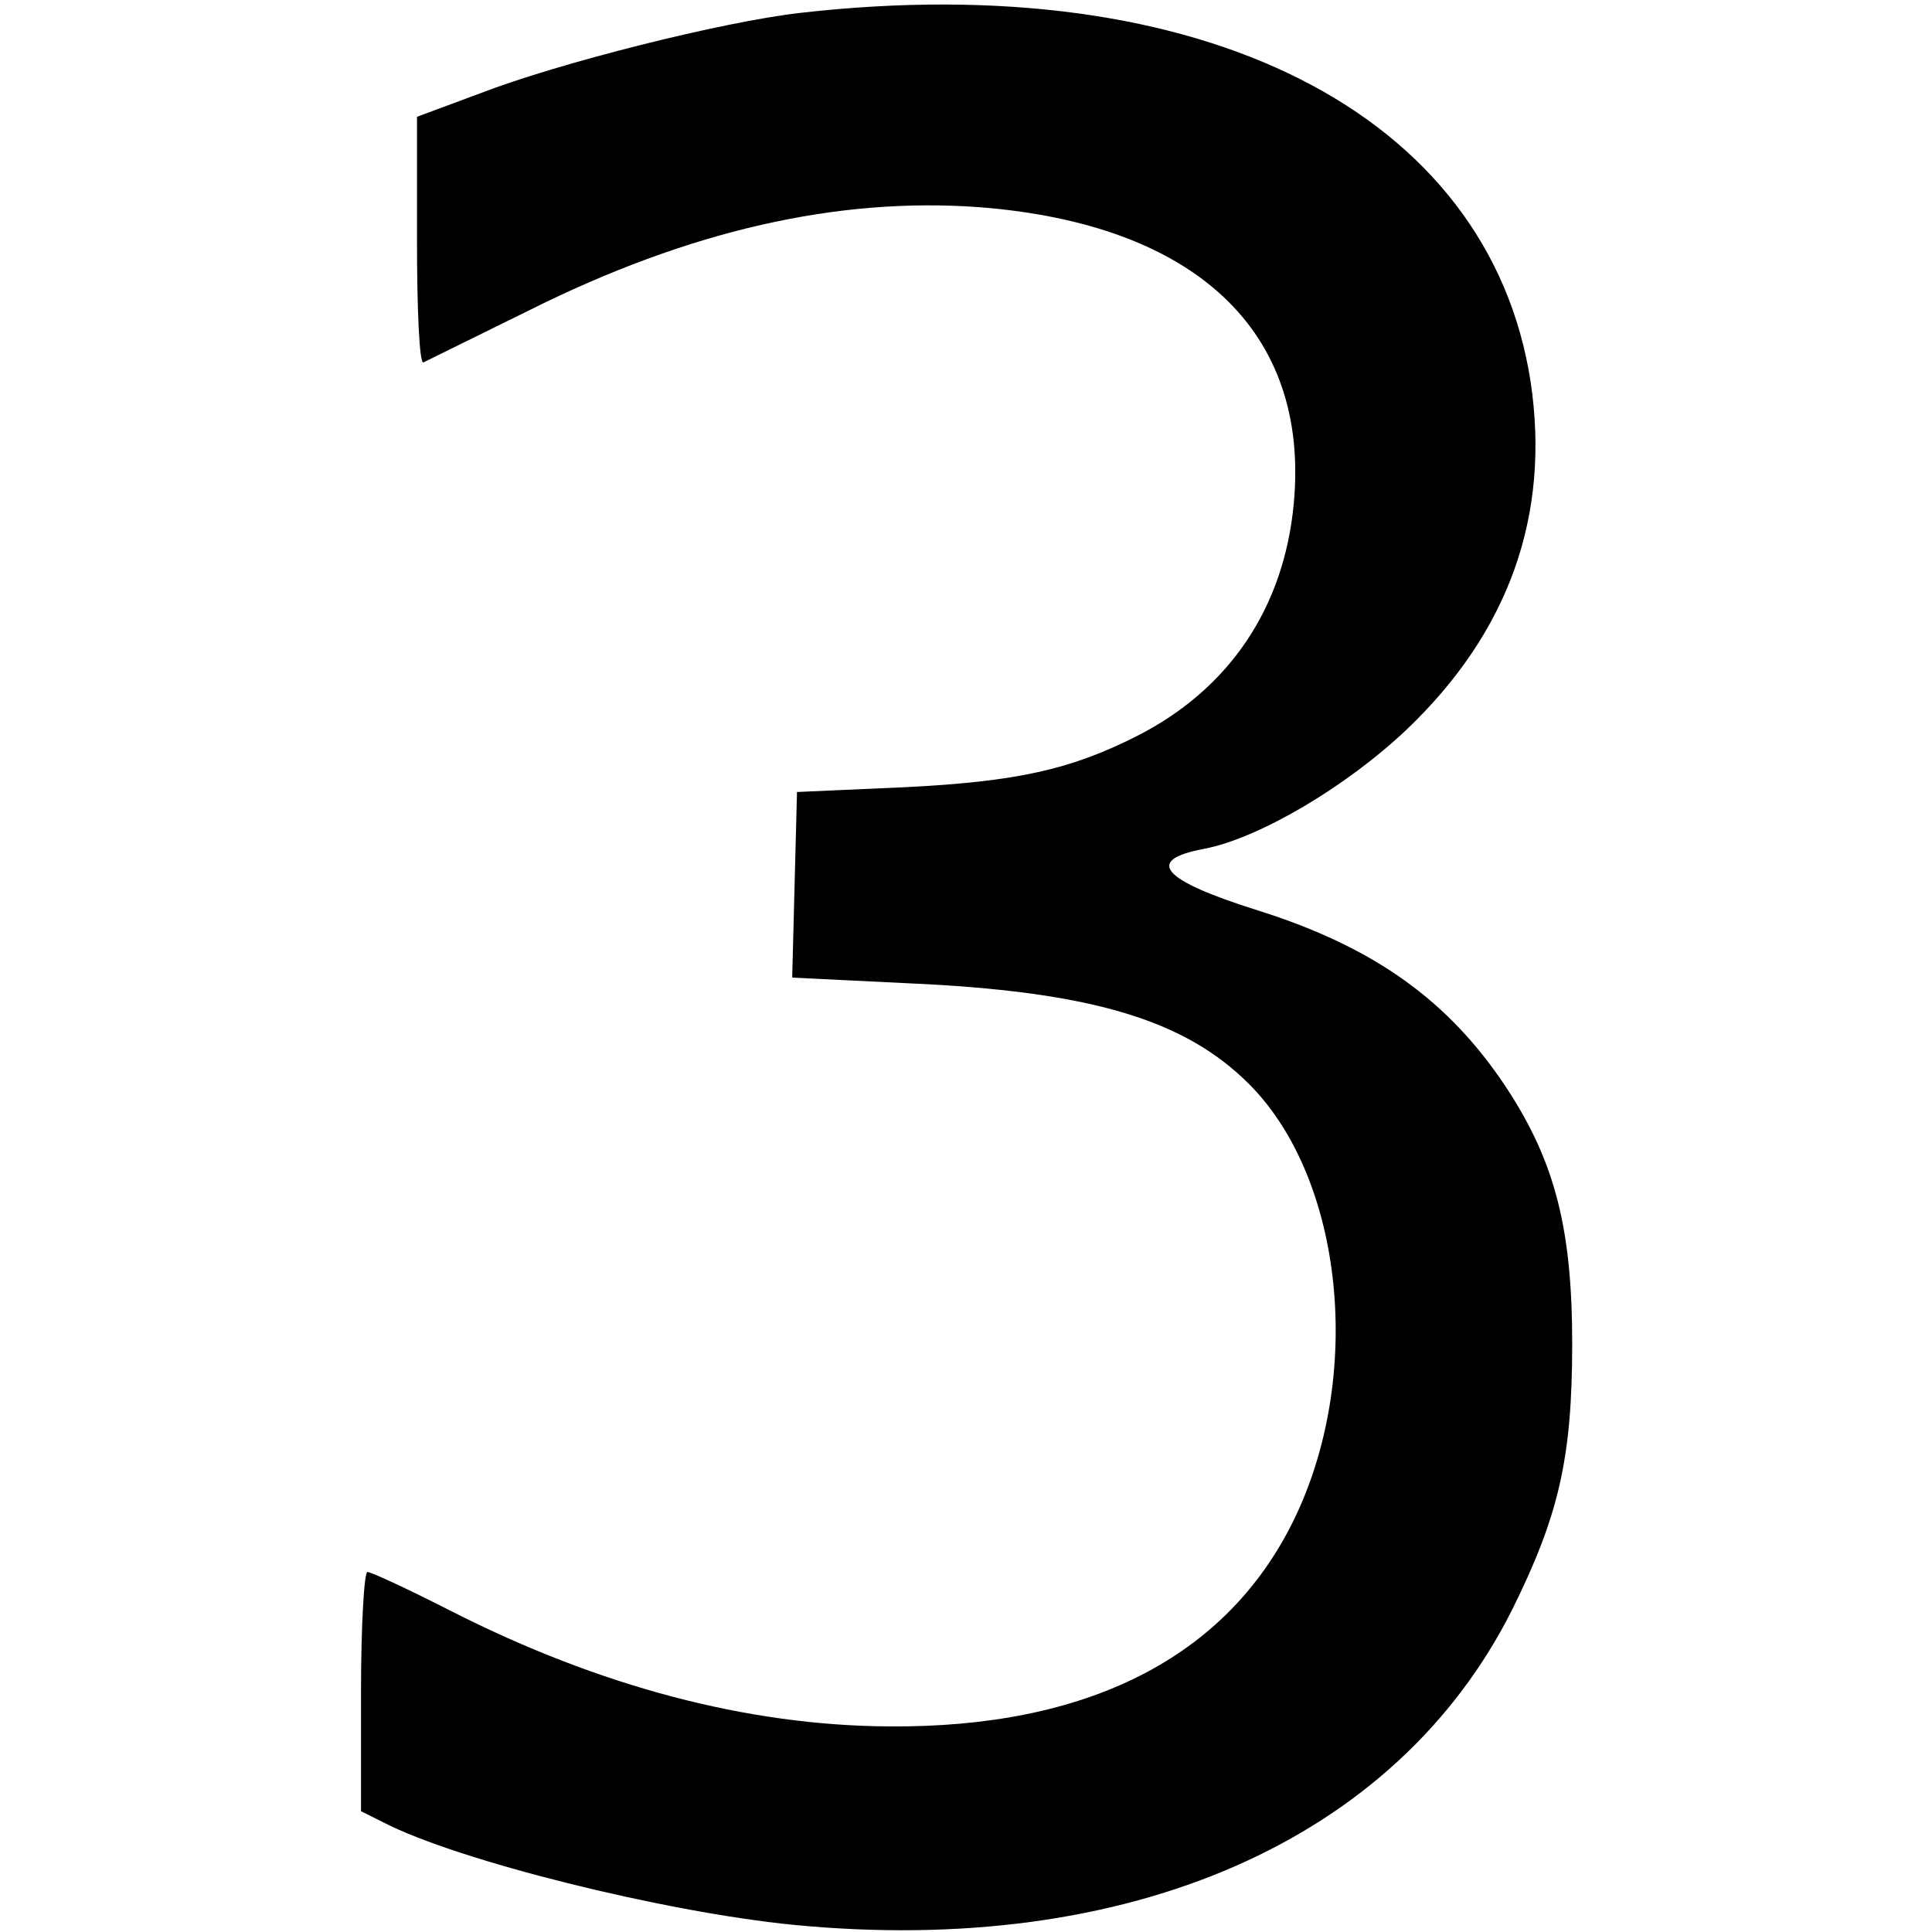 <svg width="80" height="80" viewBox="0 0 203 322" fill="none" xmlns="http://www.w3.org/2000/svg">
<path d="M74 2.134C60.933 3.6 33.467 10.534 20.4 15.6L10 19.467V40.267C10 51.6 10.4 60.667 11.067 60.4C11.6 60.133 19.467 56.267 28.667 51.733C55.333 38.4 80.133 32.8 103.733 34.533C139.733 37.334 158.8 55.2 156.133 83.867C154.533 101.2 145.467 114.8 130 122.667C118.933 128.267 110 130.267 91.333 131.2L73.333 132L72.933 147.467L72.533 162.934L91.6 163.867C122.133 165.2 137.867 169.867 148.667 180.667C164.533 196.534 167.867 229.6 156 253.6C144.8 276.267 121.733 288 88.667 287.734C65.067 287.6 40.4 281.067 15.733 268.534C8.667 264.934 2.4 262 1.733 262C1.2 262 0.667 270.934 0.667 282V301.867L4.4 303.734C16.8 310.134 51.2 318.667 72.667 320.8C128.667 326.267 173.2 306.8 192.533 268.267C200.267 252.667 202.533 243.067 202.533 224C202.533 204.934 199.733 193.734 191.6 181.334C182 166.8 169.6 157.867 150.133 151.734C134 146.667 131.2 143.334 141.2 141.467C150.267 139.734 164.8 131.2 174.933 121.6C192 105.334 198.933 85.867 195.6 63.6C188.667 18.8 140.8 -5.466 74 2.134Z" fill="black"/>
</svg>
